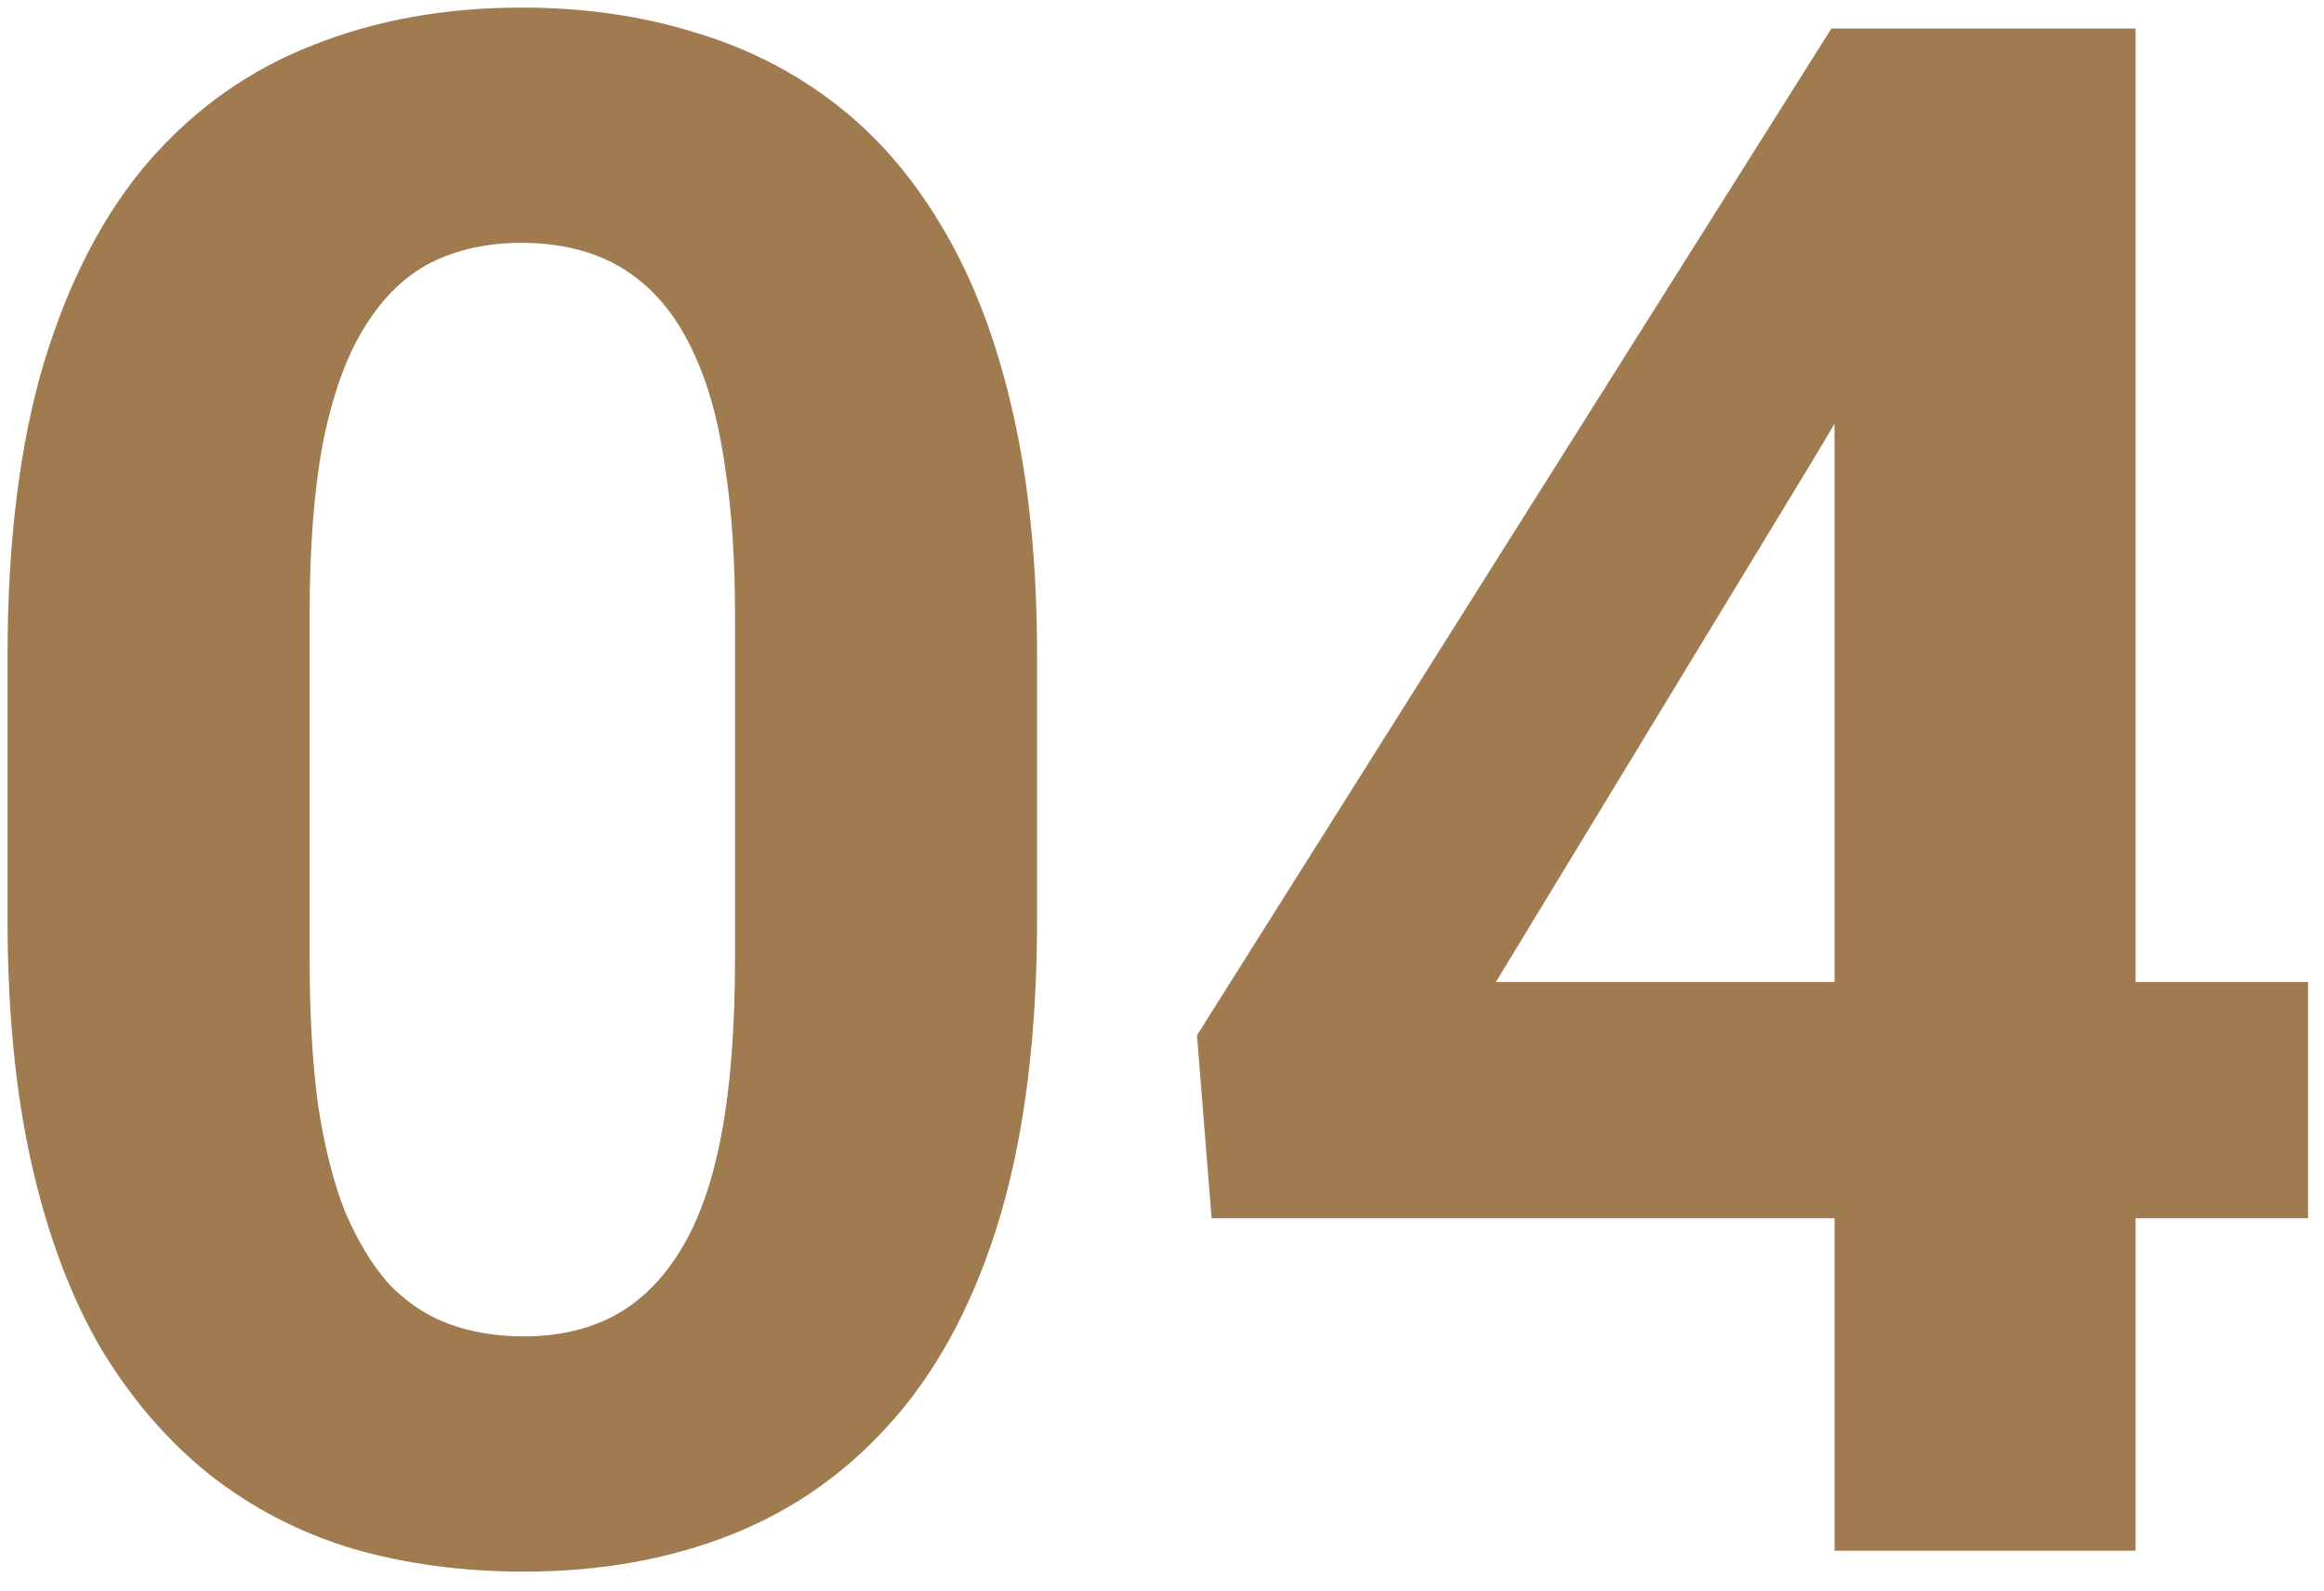 <svg width="76" height="52" viewBox="0 0 76 52" fill="none" xmlns="http://www.w3.org/2000/svg">
<path d="M33.914 21.44V30.053C33.914 33.79 33.515 37.014 32.718 39.726C31.92 42.415 30.77 44.625 29.266 46.357C27.785 48.066 26.019 49.33 23.968 50.151C21.917 50.971 19.638 51.381 17.132 51.381C15.127 51.381 13.258 51.13 11.526 50.629C9.795 50.105 8.234 49.296 6.844 48.202C5.477 47.109 4.292 45.73 3.289 44.067C2.309 42.38 1.557 40.375 1.033 38.051C0.509 35.727 0.247 33.061 0.247 30.053V21.44C0.247 17.703 0.646 14.501 1.443 11.835C2.264 9.146 3.414 6.948 4.896 5.239C6.399 3.53 8.177 2.276 10.227 1.479C12.278 0.658 14.557 0.248 17.064 0.248C19.069 0.248 20.926 0.51 22.635 1.034C24.366 1.536 25.927 2.322 27.317 3.393C28.707 4.464 29.892 5.842 30.872 7.529C31.852 9.192 32.604 11.186 33.128 13.51C33.652 15.811 33.914 18.455 33.914 21.44ZM24.036 31.352V20.107C24.036 18.307 23.934 16.734 23.729 15.39C23.546 14.046 23.261 12.906 22.874 11.972C22.487 11.015 22.008 10.24 21.439 9.648C20.869 9.055 20.219 8.622 19.49 8.349C18.761 8.075 17.952 7.939 17.064 7.939C15.947 7.939 14.956 8.155 14.09 8.588C13.247 9.021 12.529 9.716 11.937 10.673C11.344 11.607 10.888 12.861 10.569 14.433C10.273 15.982 10.125 17.874 10.125 20.107V31.352C10.125 33.152 10.216 34.736 10.398 36.103C10.604 37.47 10.9 38.644 11.287 39.623C11.697 40.58 12.176 41.367 12.723 41.982C13.292 42.574 13.942 43.007 14.671 43.281C15.423 43.554 16.243 43.691 17.132 43.691C18.226 43.691 19.194 43.474 20.037 43.041C20.903 42.586 21.632 41.879 22.225 40.922C22.84 39.942 23.296 38.666 23.592 37.094C23.888 35.522 24.036 33.608 24.036 31.352ZM75.477 32.104V39.828H39.622L39.144 33.847L59.891 0.932H67.718L59.241 15.117L48.919 32.104H75.477ZM69.837 0.932V50.697H59.993V0.932H69.837Z" fill="#A07B50"/>
</svg>
